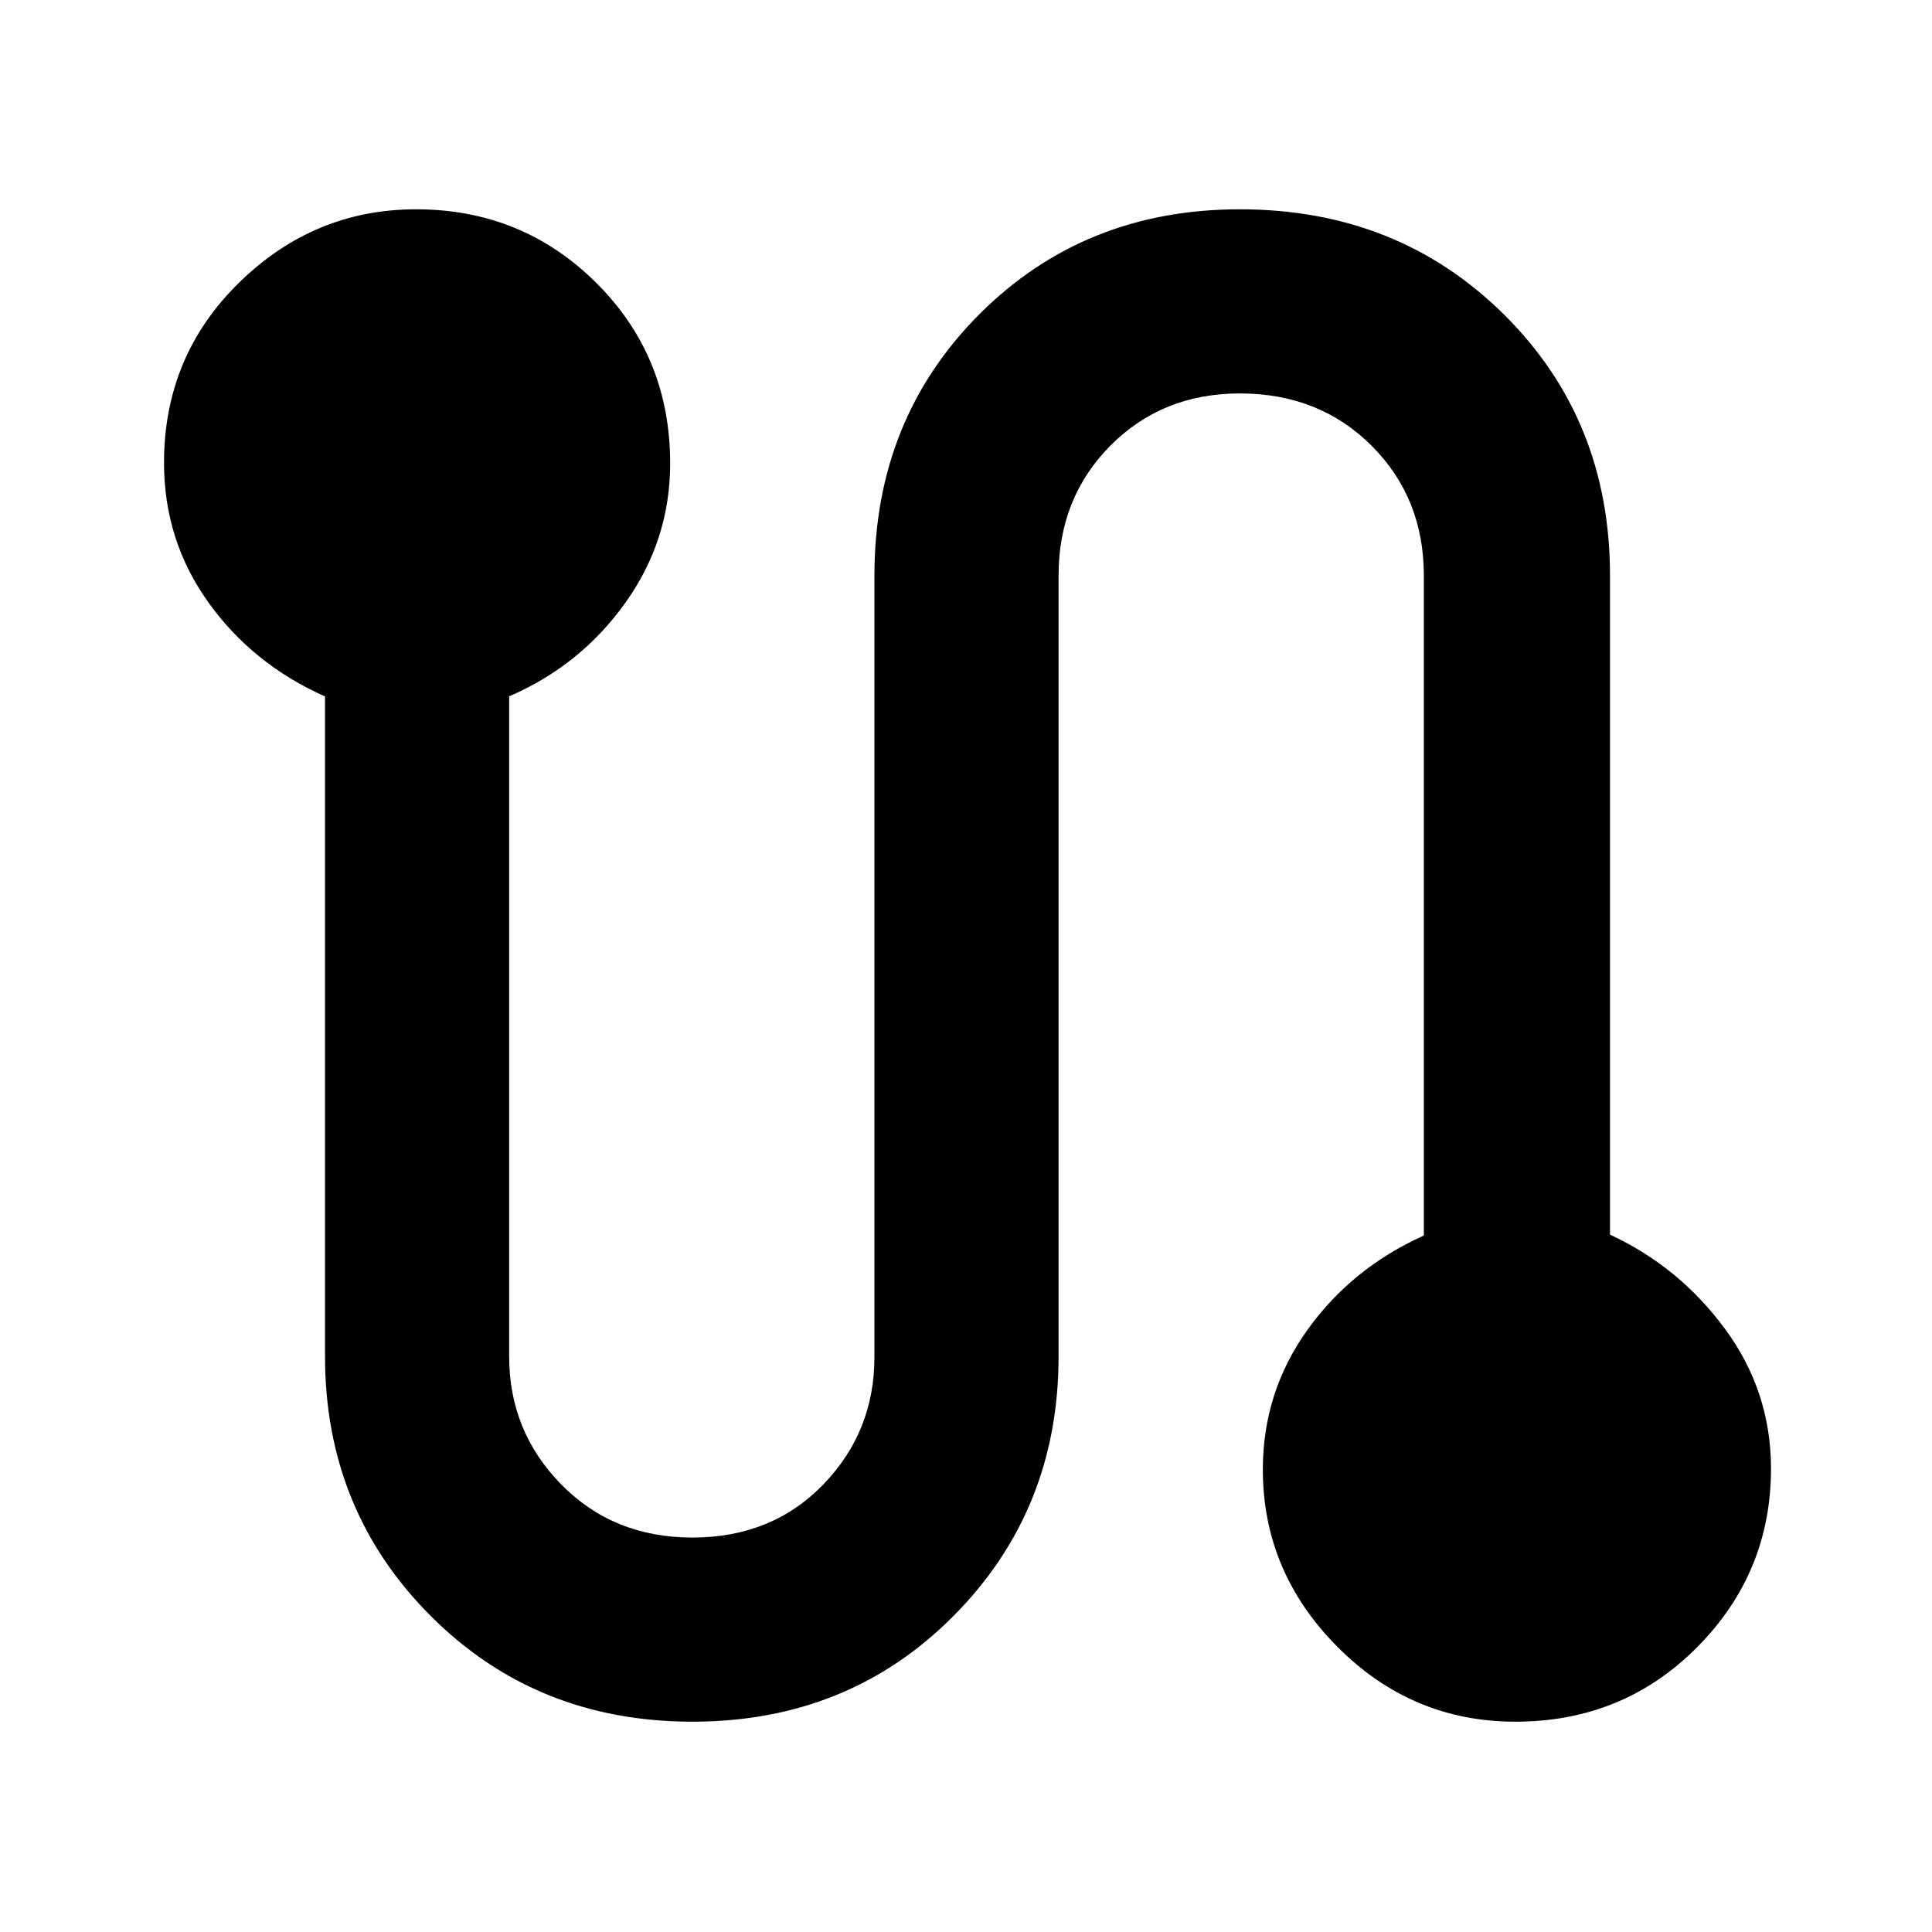<svg xmlns="http://www.w3.org/2000/svg" height="48" viewBox="0 -960 960 960" width="48"><path d="M344.06-104.5q-77.56 0-130.06-52.56T161.5-286v-327.94q-36-16.03-58-46.79-22-30.75-22-69.32 0-52.95 37.24-89.45 37.23-36.5 88-36.5 52.76 0 89.51 36.53Q333-782.95 333-729.76q0 38.09-22.25 69.26Q288.5-629.32 253-614v328.03q0 37.23 25.9 63.6Q304.8-196 344.06-196q39.44 0 64.94-26.28 25.5-26.29 25.5-63.39V-674q0-77.59 52.08-129.79Q538.67-856 616.08-856q78.42 0 131.17 52.21Q800-751.59 800-674v327.48q34.5 16.02 57.25 47Q880-268.55 880-230.25q0 51.81-36.75 88.78T753-104.5q-51.5 0-88.5-37.26-37-37.25-37-88.05 0-38.29 22-69.16 22-30.87 58-47.1V-674q0-38.62-26-64.56-26.01-25.94-65.42-25.94-38.58 0-64.33 25.94T526-674v388q0 76.38-52.19 128.94T344.06-104.5Z"/></svg>